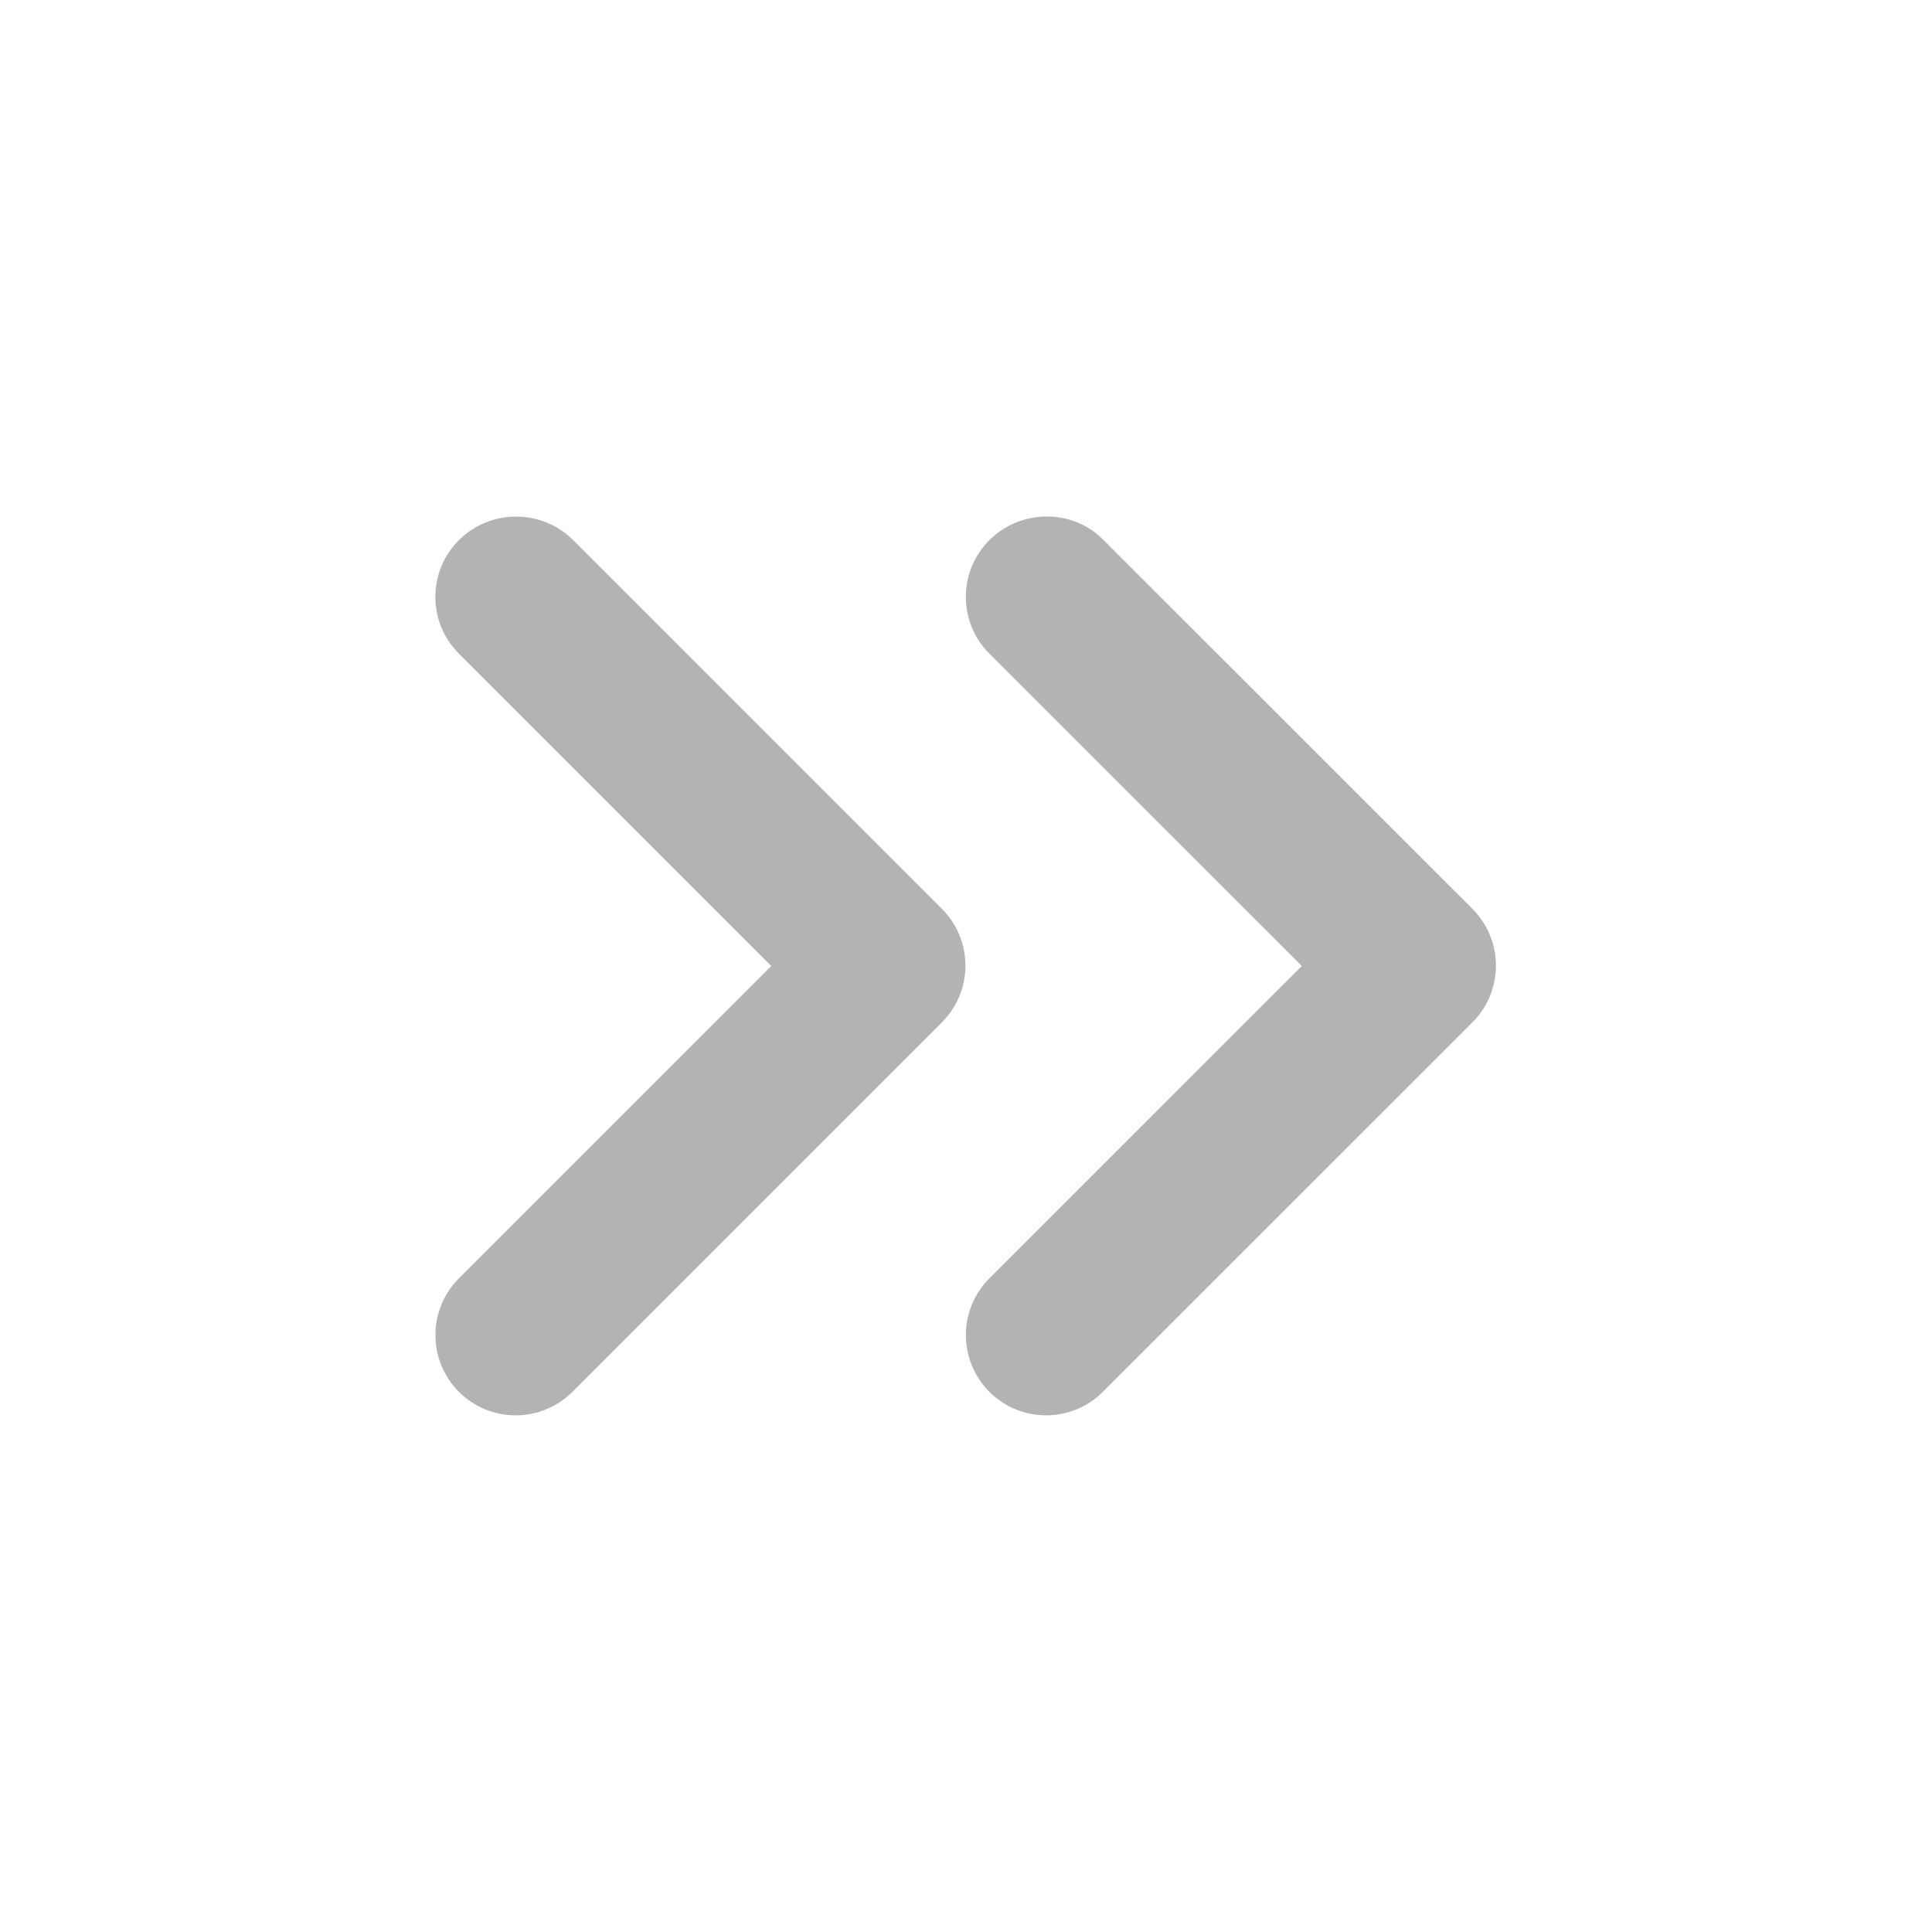<svg width="24" height="24" viewBox="0 0 24 24" fill="none" xmlns="http://www.w3.org/2000/svg">
<path d="M5.701 6.71C5.608 6.803 5.534 6.912 5.484 7.033C5.434 7.154 5.408 7.284 5.408 7.415C5.408 7.546 5.434 7.676 5.484 7.797C5.534 7.918 5.608 8.027 5.701 8.12L9.581 12L5.701 15.88C5.608 15.973 5.535 16.082 5.485 16.203C5.434 16.324 5.409 16.454 5.409 16.585C5.409 16.716 5.434 16.846 5.485 16.966C5.535 17.087 5.608 17.197 5.701 17.29C5.793 17.383 5.903 17.456 6.024 17.506C6.145 17.556 6.275 17.582 6.406 17.582C6.537 17.582 6.666 17.556 6.787 17.506C6.908 17.456 7.018 17.383 7.111 17.29L11.701 12.7C11.793 12.607 11.867 12.498 11.917 12.377C11.967 12.256 11.993 12.126 11.993 11.995C11.993 11.864 11.967 11.734 11.917 11.613C11.867 11.492 11.793 11.383 11.701 11.29L7.121 6.71C6.731 6.32 6.091 6.32 5.701 6.71Z" fill="#B3B3B3"/>
<path d="M12.29 6.71C12.198 6.803 12.124 6.912 12.074 7.033C12.024 7.154 11.998 7.284 11.998 7.415C11.998 7.546 12.024 7.676 12.074 7.797C12.124 7.918 12.198 8.027 12.29 8.12L16.171 12L12.29 15.88C12.104 16.067 11.998 16.321 11.998 16.585C11.998 16.849 12.104 17.103 12.29 17.29C12.477 17.477 12.731 17.582 12.995 17.582C13.26 17.582 13.514 17.477 13.7 17.29L18.291 12.7C18.383 12.607 18.457 12.498 18.507 12.377C18.557 12.256 18.583 12.126 18.583 11.995C18.583 11.864 18.557 11.734 18.507 11.613C18.457 11.492 18.383 11.383 18.291 11.29L13.7 6.7C13.32 6.32 12.681 6.32 12.29 6.71Z" fill="#B3B3B3"/>
</svg>
